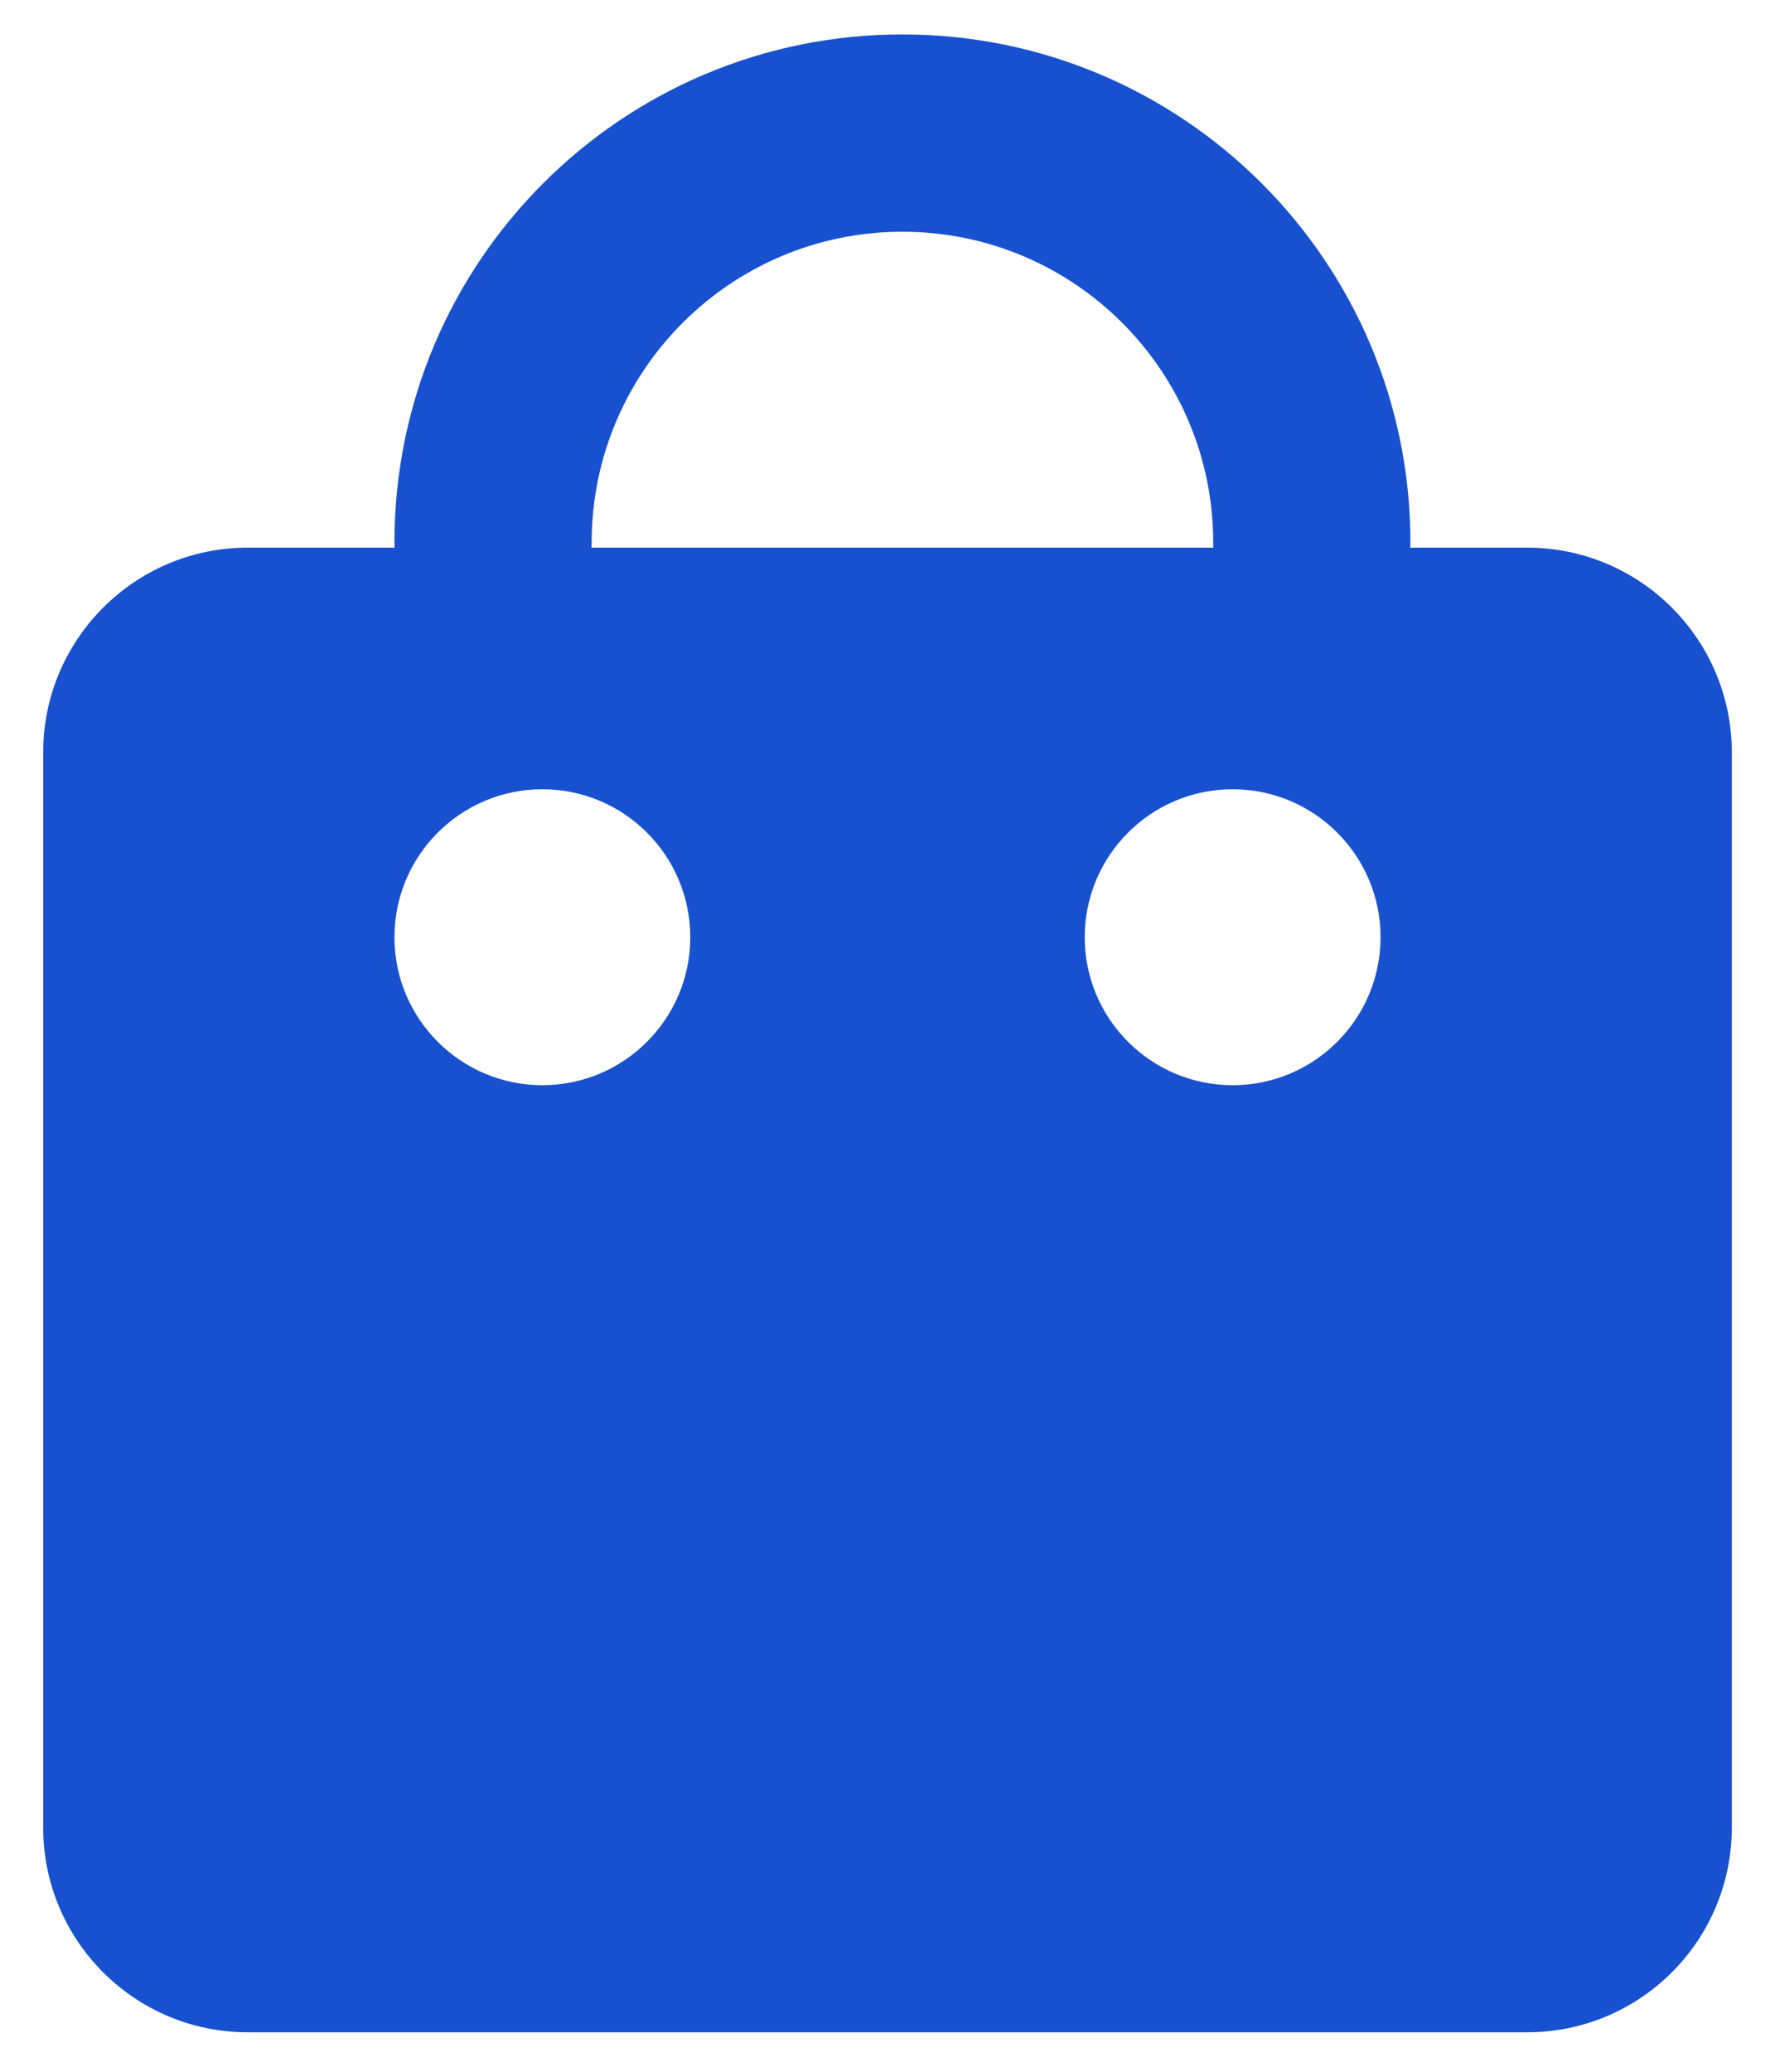 <svg width="18" height="21" viewBox="0 0 18 21" fill="none" xmlns="http://www.w3.org/2000/svg">
  <path fill-rule="evenodd" clip-rule="evenodd" d="M9.151 0.349C6.306 0.349 4 2.655 4 5.5C4 5.517 4 5.534 4.001 5.551H2.513C1.367 5.551 0.438 6.481 0.438 7.627V18.524C0.438 19.671 1.367 20.6 2.513 20.6H15.486C16.633 20.6 17.562 19.671 17.562 18.524V7.627C17.562 6.481 16.633 5.551 15.486 5.551H14.301C14.302 5.534 14.303 5.517 14.303 5.5C14.303 2.655 11.996 0.349 9.151 0.349ZM12.304 5.551C12.303 5.534 12.303 5.517 12.303 5.5C12.303 3.76 10.892 2.349 9.151 2.349C7.411 2.349 6 3.76 6 5.5C6 5.517 6 5.534 5.999 5.551H12.304ZM7 9.5C7 10.328 6.328 11 5.5 11C4.672 11 4 10.328 4 9.5C4 8.672 4.672 8 5.5 8C6.328 8 7 8.672 7 9.5ZM14 9.5C14 10.328 13.328 11 12.5 11C11.672 11 11 10.328 11 9.5C11 8.672 11.672 8 12.5 8C13.328 8 14 8.672 14 9.5Z" fill="#1751D0"/>
</svg>
